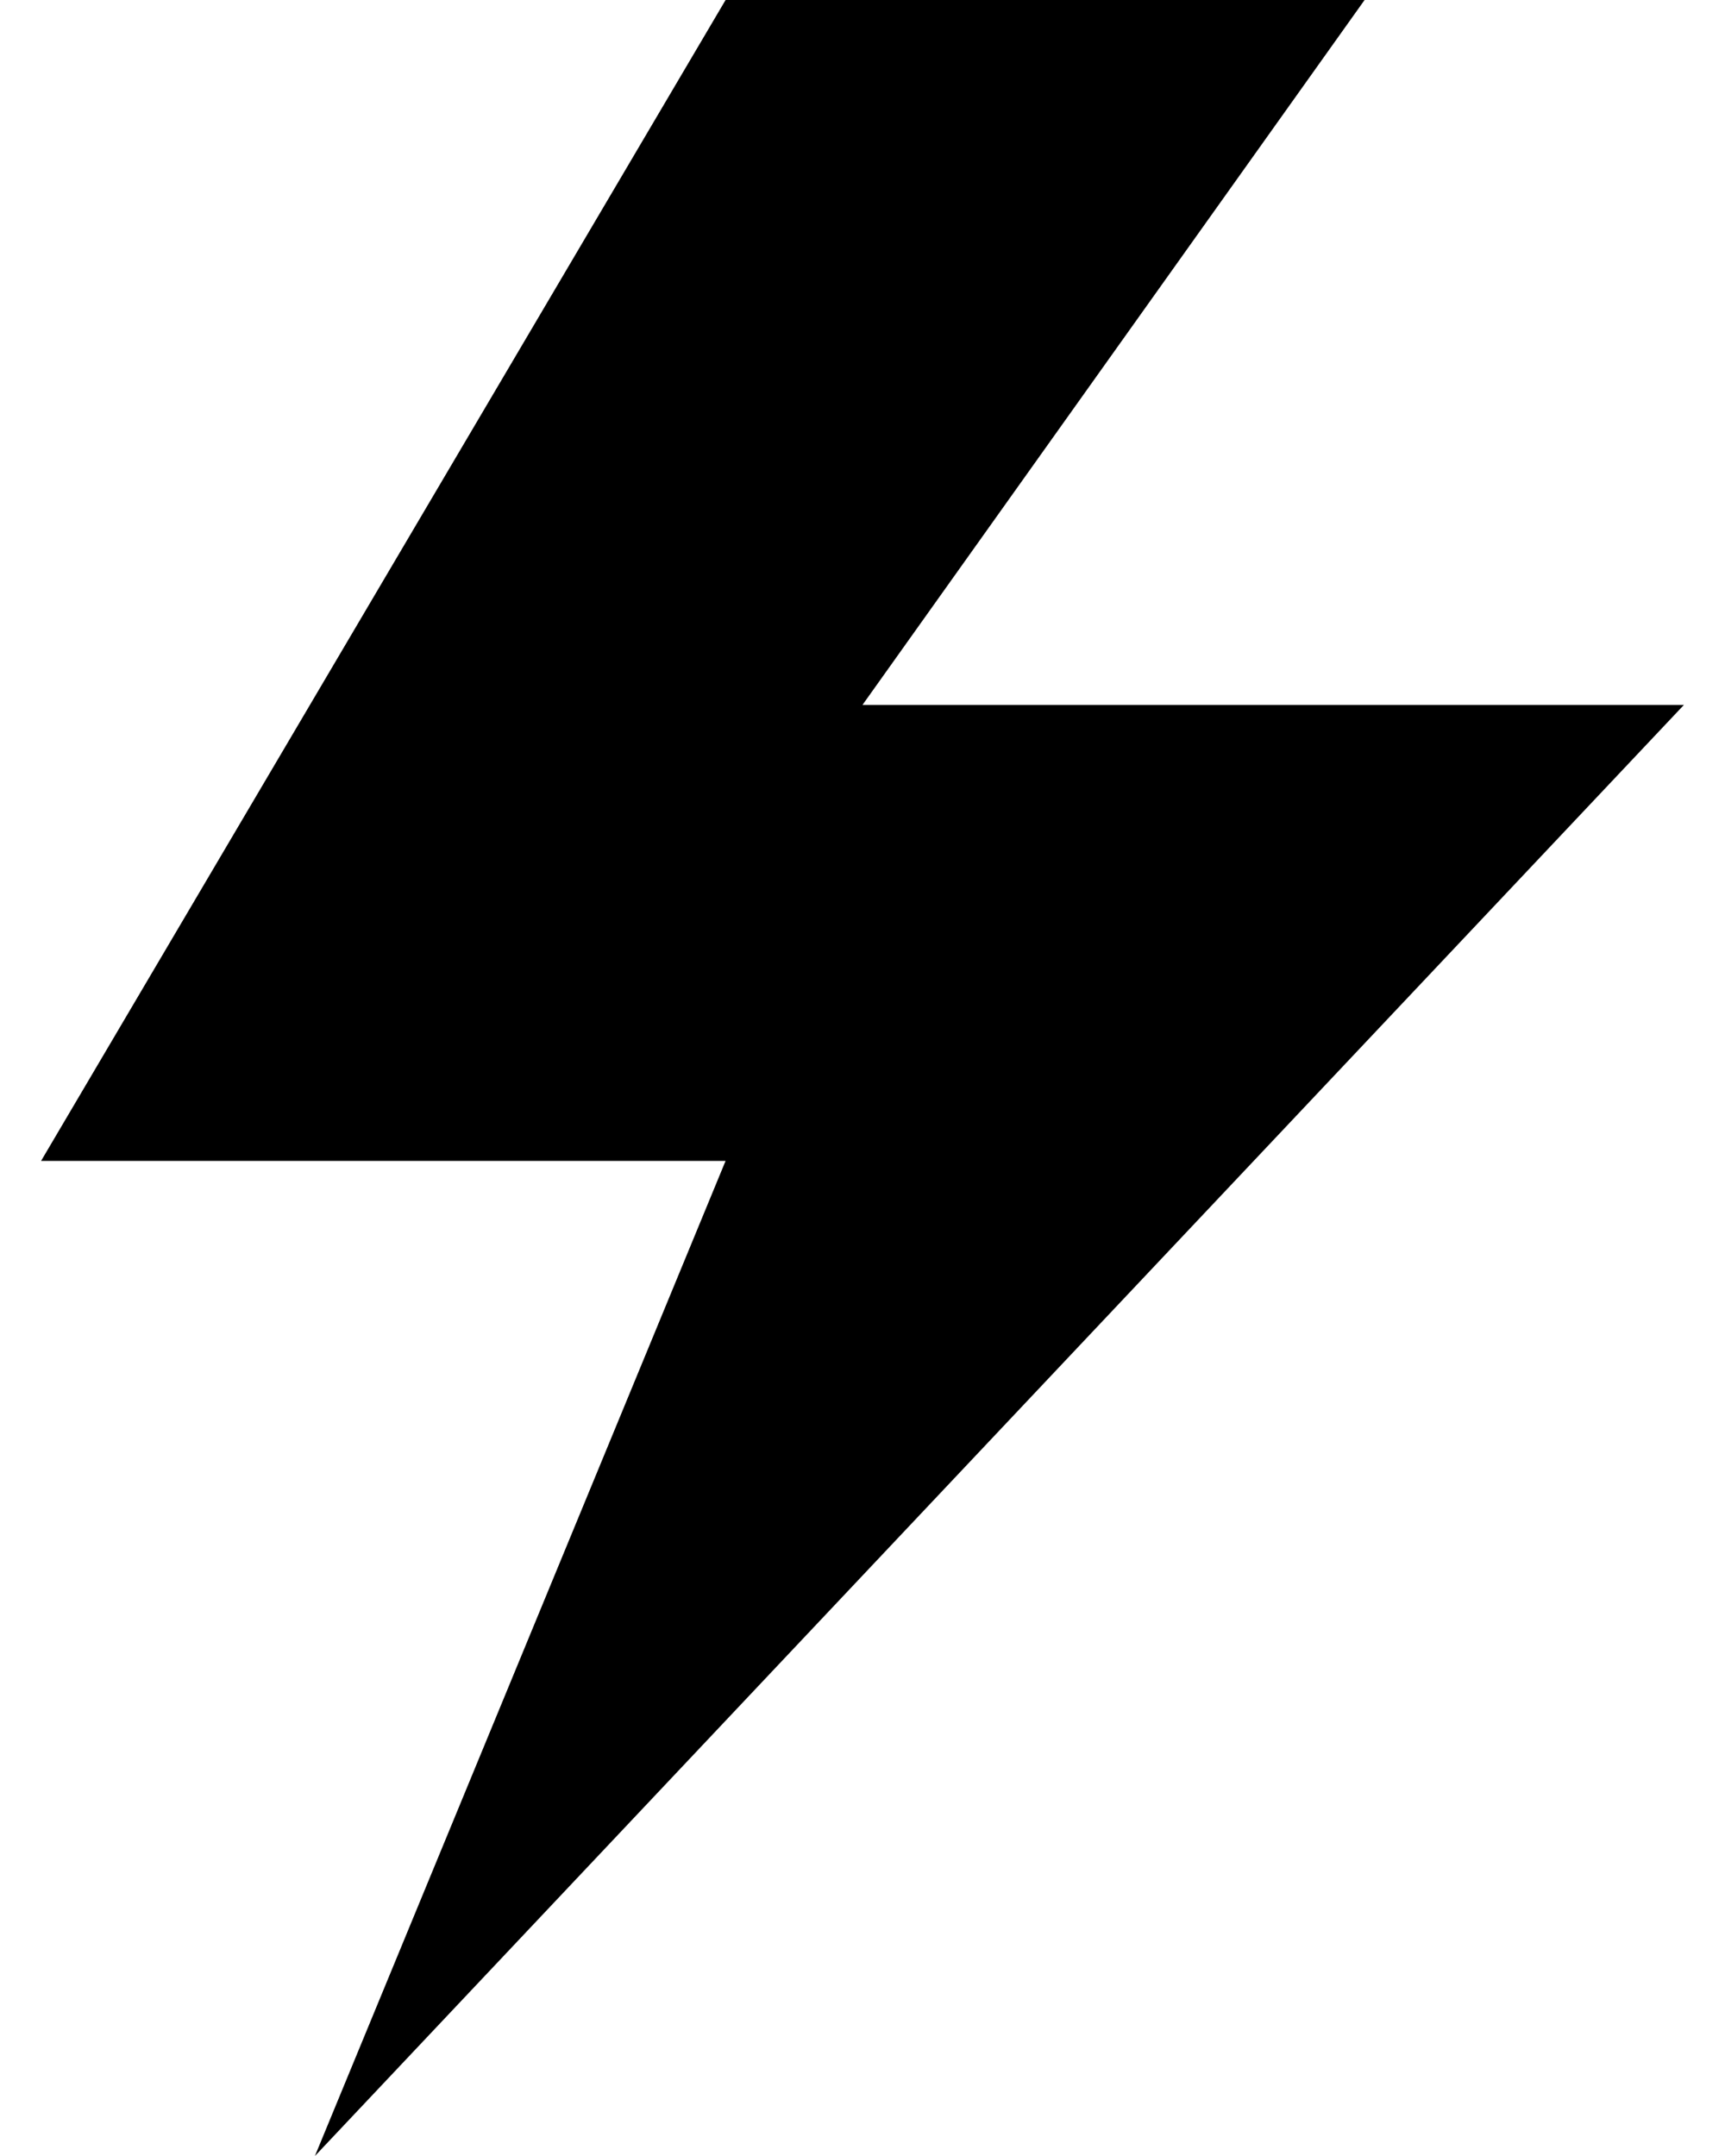 ﻿<?xml version="1.0" encoding="utf-8"?>
<svg version="1.1" xmlns:xlink="http://www.w3.org/1999/xlink" width="16px" height="20px" xmlns="http://www.w3.org/2000/svg">
  <g transform="matrix(1 0 0 1 -315 -163 )">
    <path d="M 6.73 10.769  L 0.381 10.769  L 6.73 0  L 12.657 0  L 8 6.539  L 15.619 6.539  L 2.921 20  L 6.73 10.769  Z " fill-rule="nonzero" fill="#000000" stroke="none" transform="matrix(1 0 0 1 315 163 )" />
  </g>
</svg>